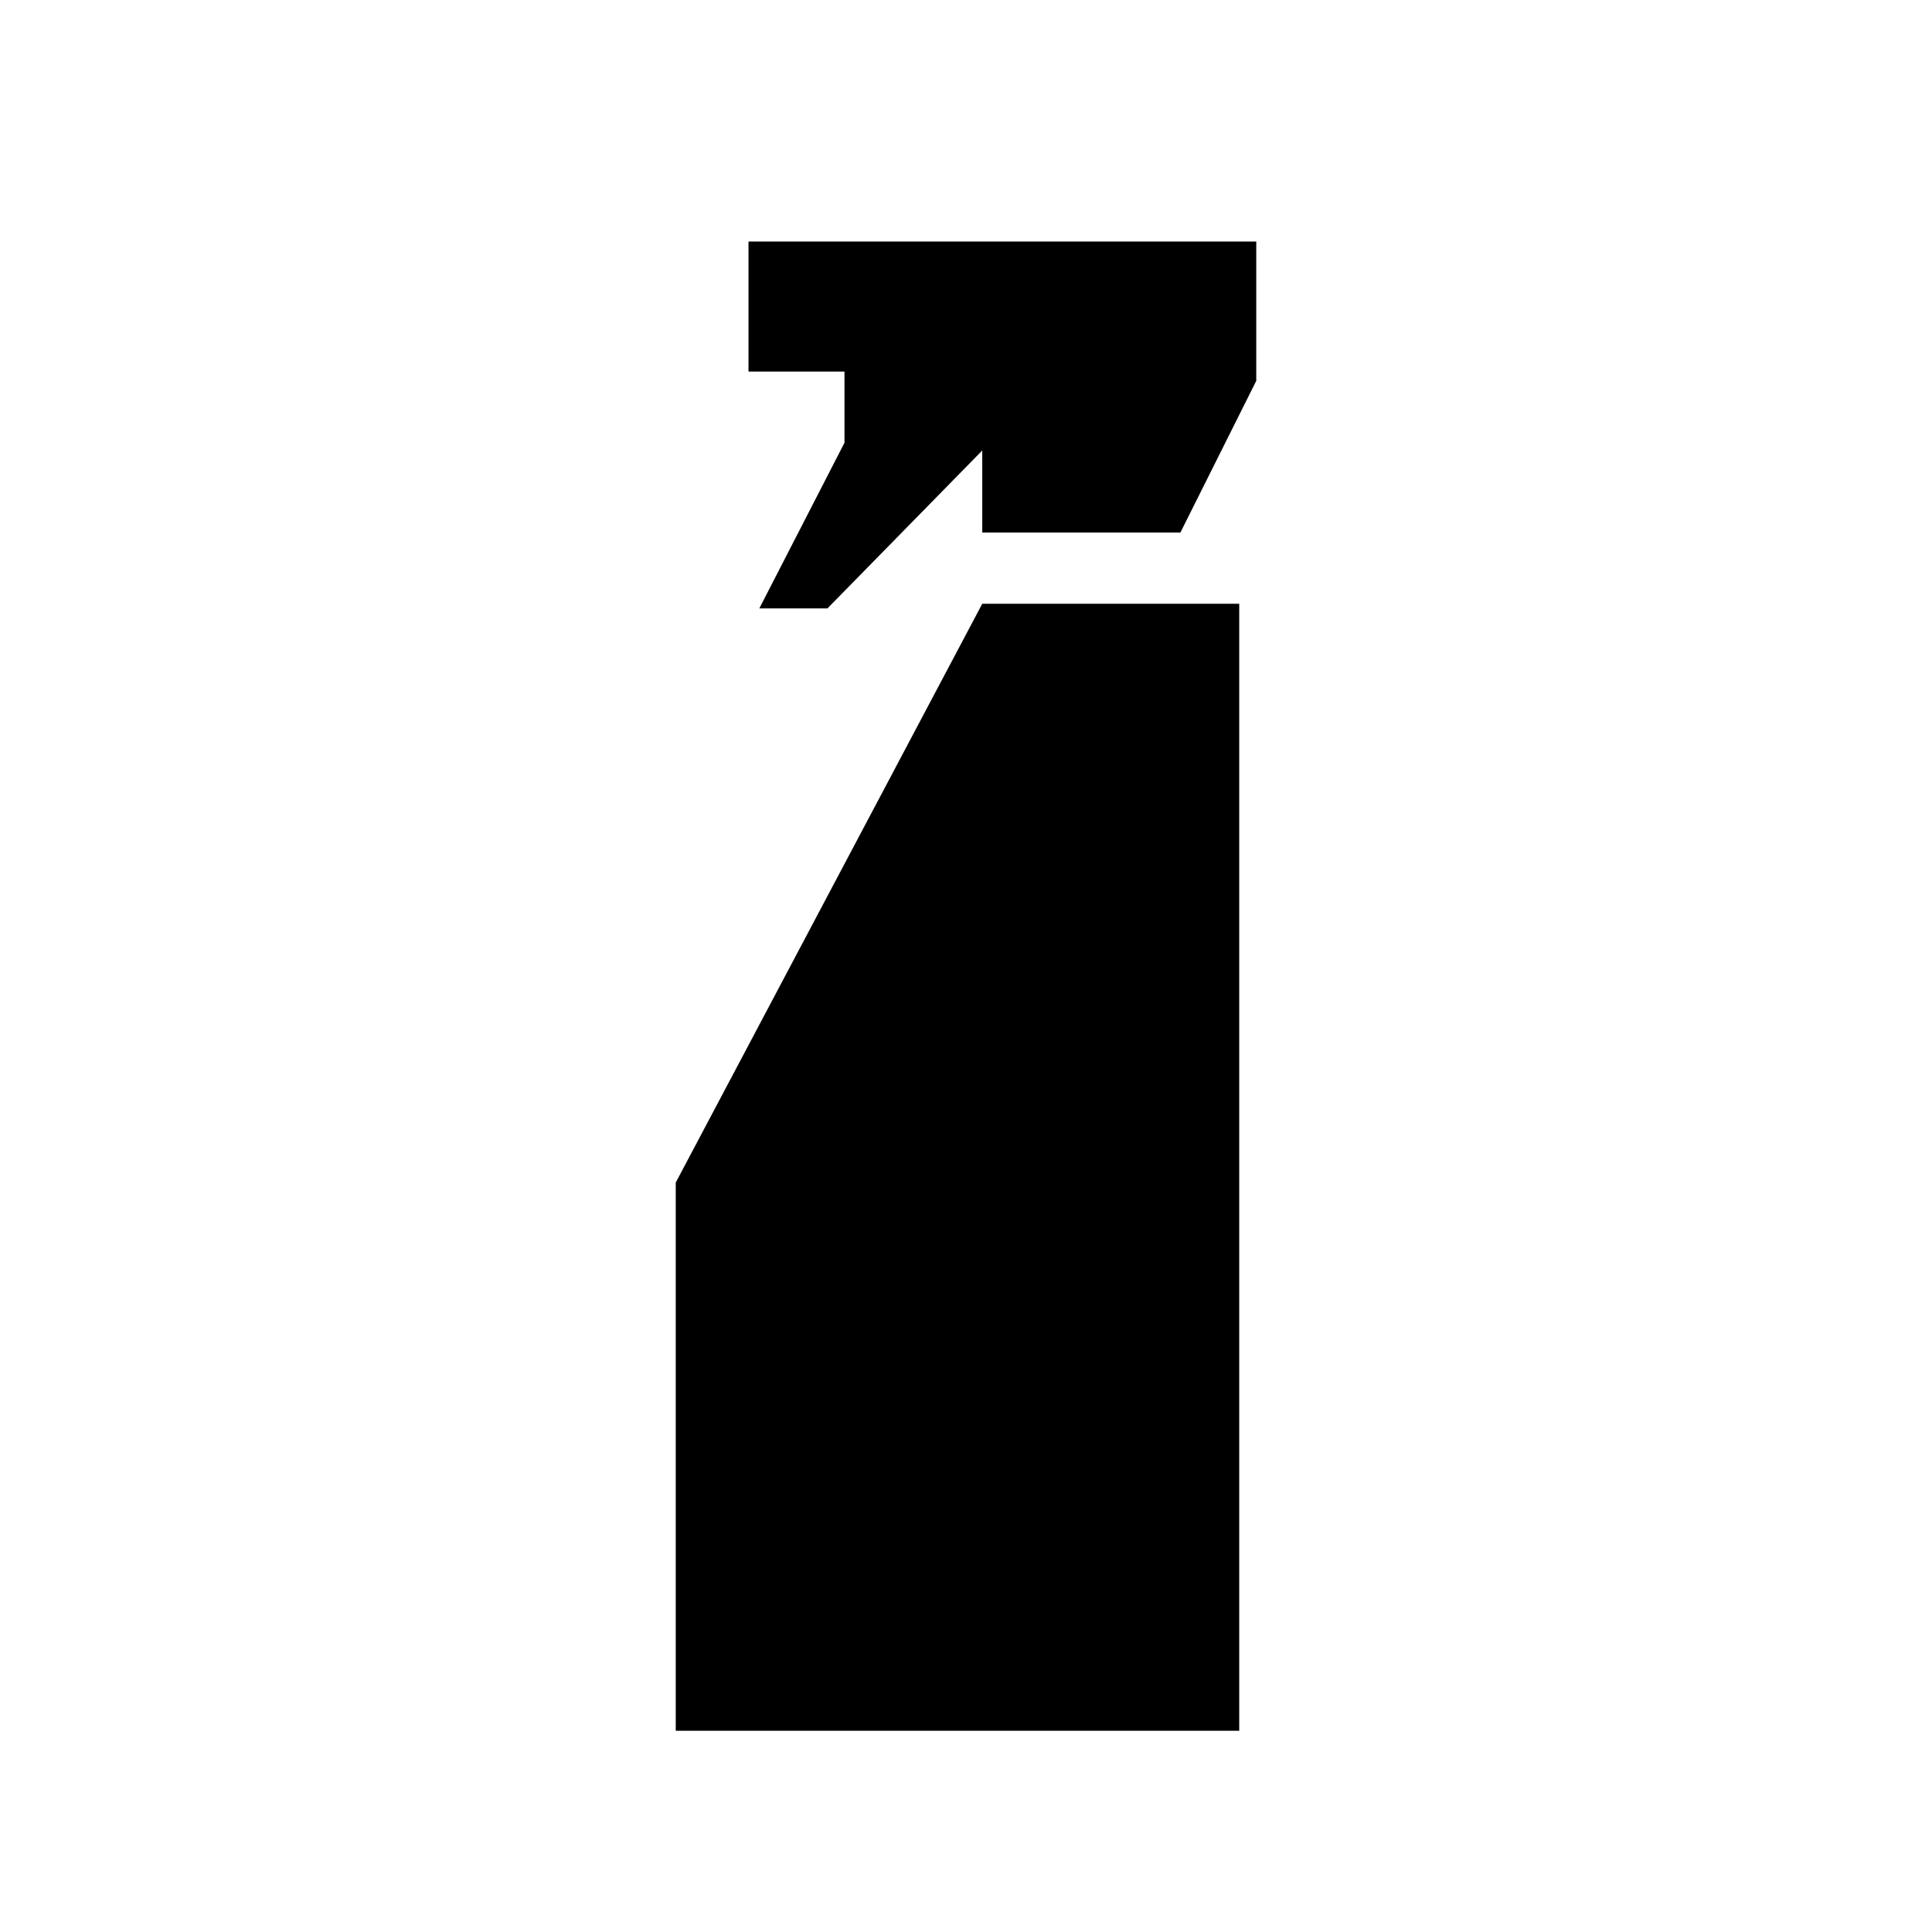 <svg xmlns="http://www.w3.org/2000/svg" height="24" viewBox="0 -960 960 960" width="24"><path d="m377.309-657.691 42.308-82.308v-35.384h-47.693v-64.614H624.23v69.23l-37.693 75.384h-98.459v-40.769l-76.923 78.461h-33.846Zm-41.539 557.69v-272.383l152.308-287.615h127.689v559.998H335.77Z"/></svg>
